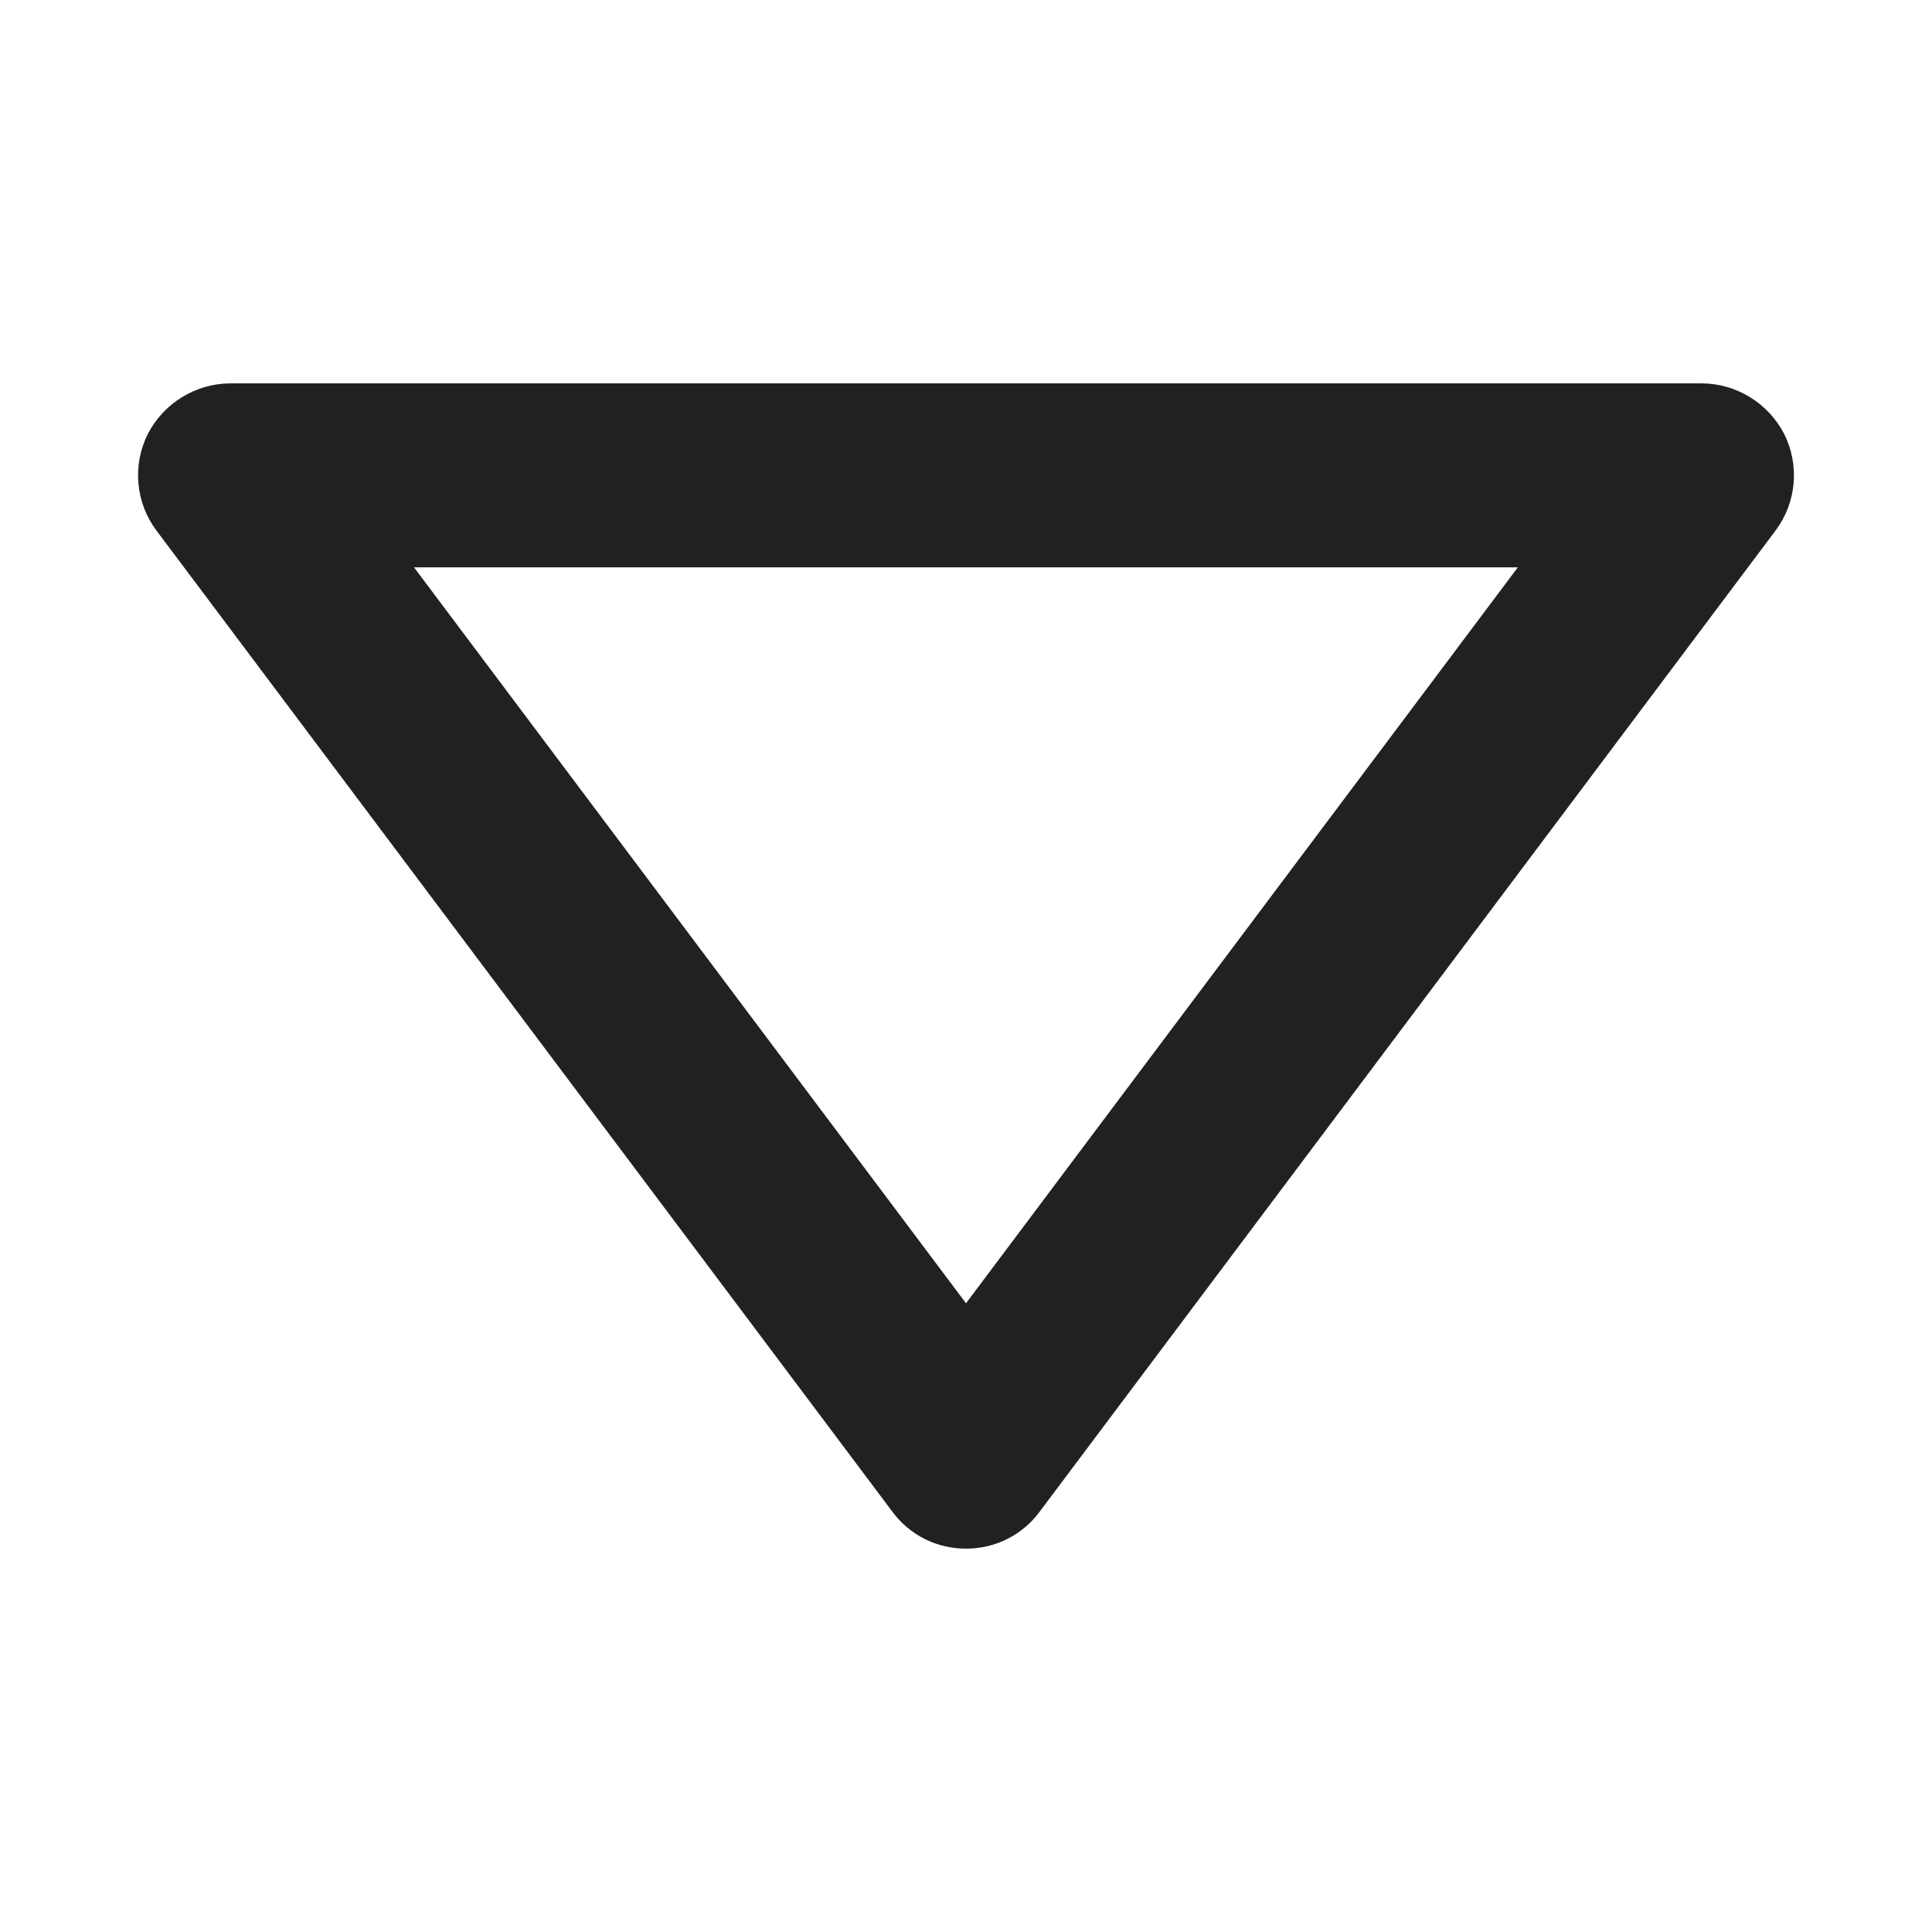 <svg width="14" height="14" viewBox="0 0 14 14" fill="none" xmlns="http://www.w3.org/2000/svg">
<path d="M7 11.222C6.896 11.222 6.794 11.199 6.701 11.152C6.609 11.106 6.528 11.038 6.467 10.955L1.134 3.845C1.059 3.745 1.014 3.627 1.003 3.503C0.992 3.379 1.016 3.254 1.072 3.143C1.129 3.034 1.214 2.942 1.319 2.878C1.424 2.813 1.544 2.779 1.667 2.778H12.333C12.456 2.779 12.576 2.813 12.681 2.878C12.786 2.942 12.871 3.034 12.928 3.143C12.984 3.254 13.008 3.379 12.997 3.503C12.986 3.627 12.941 3.745 12.866 3.845L7.533 10.955C7.472 11.038 7.391 11.106 7.299 11.152C7.206 11.199 7.104 11.222 7 11.222ZM3 4.111L7 9.444L10.999 4.111H3Z" fill="#212121"/>
</svg>

